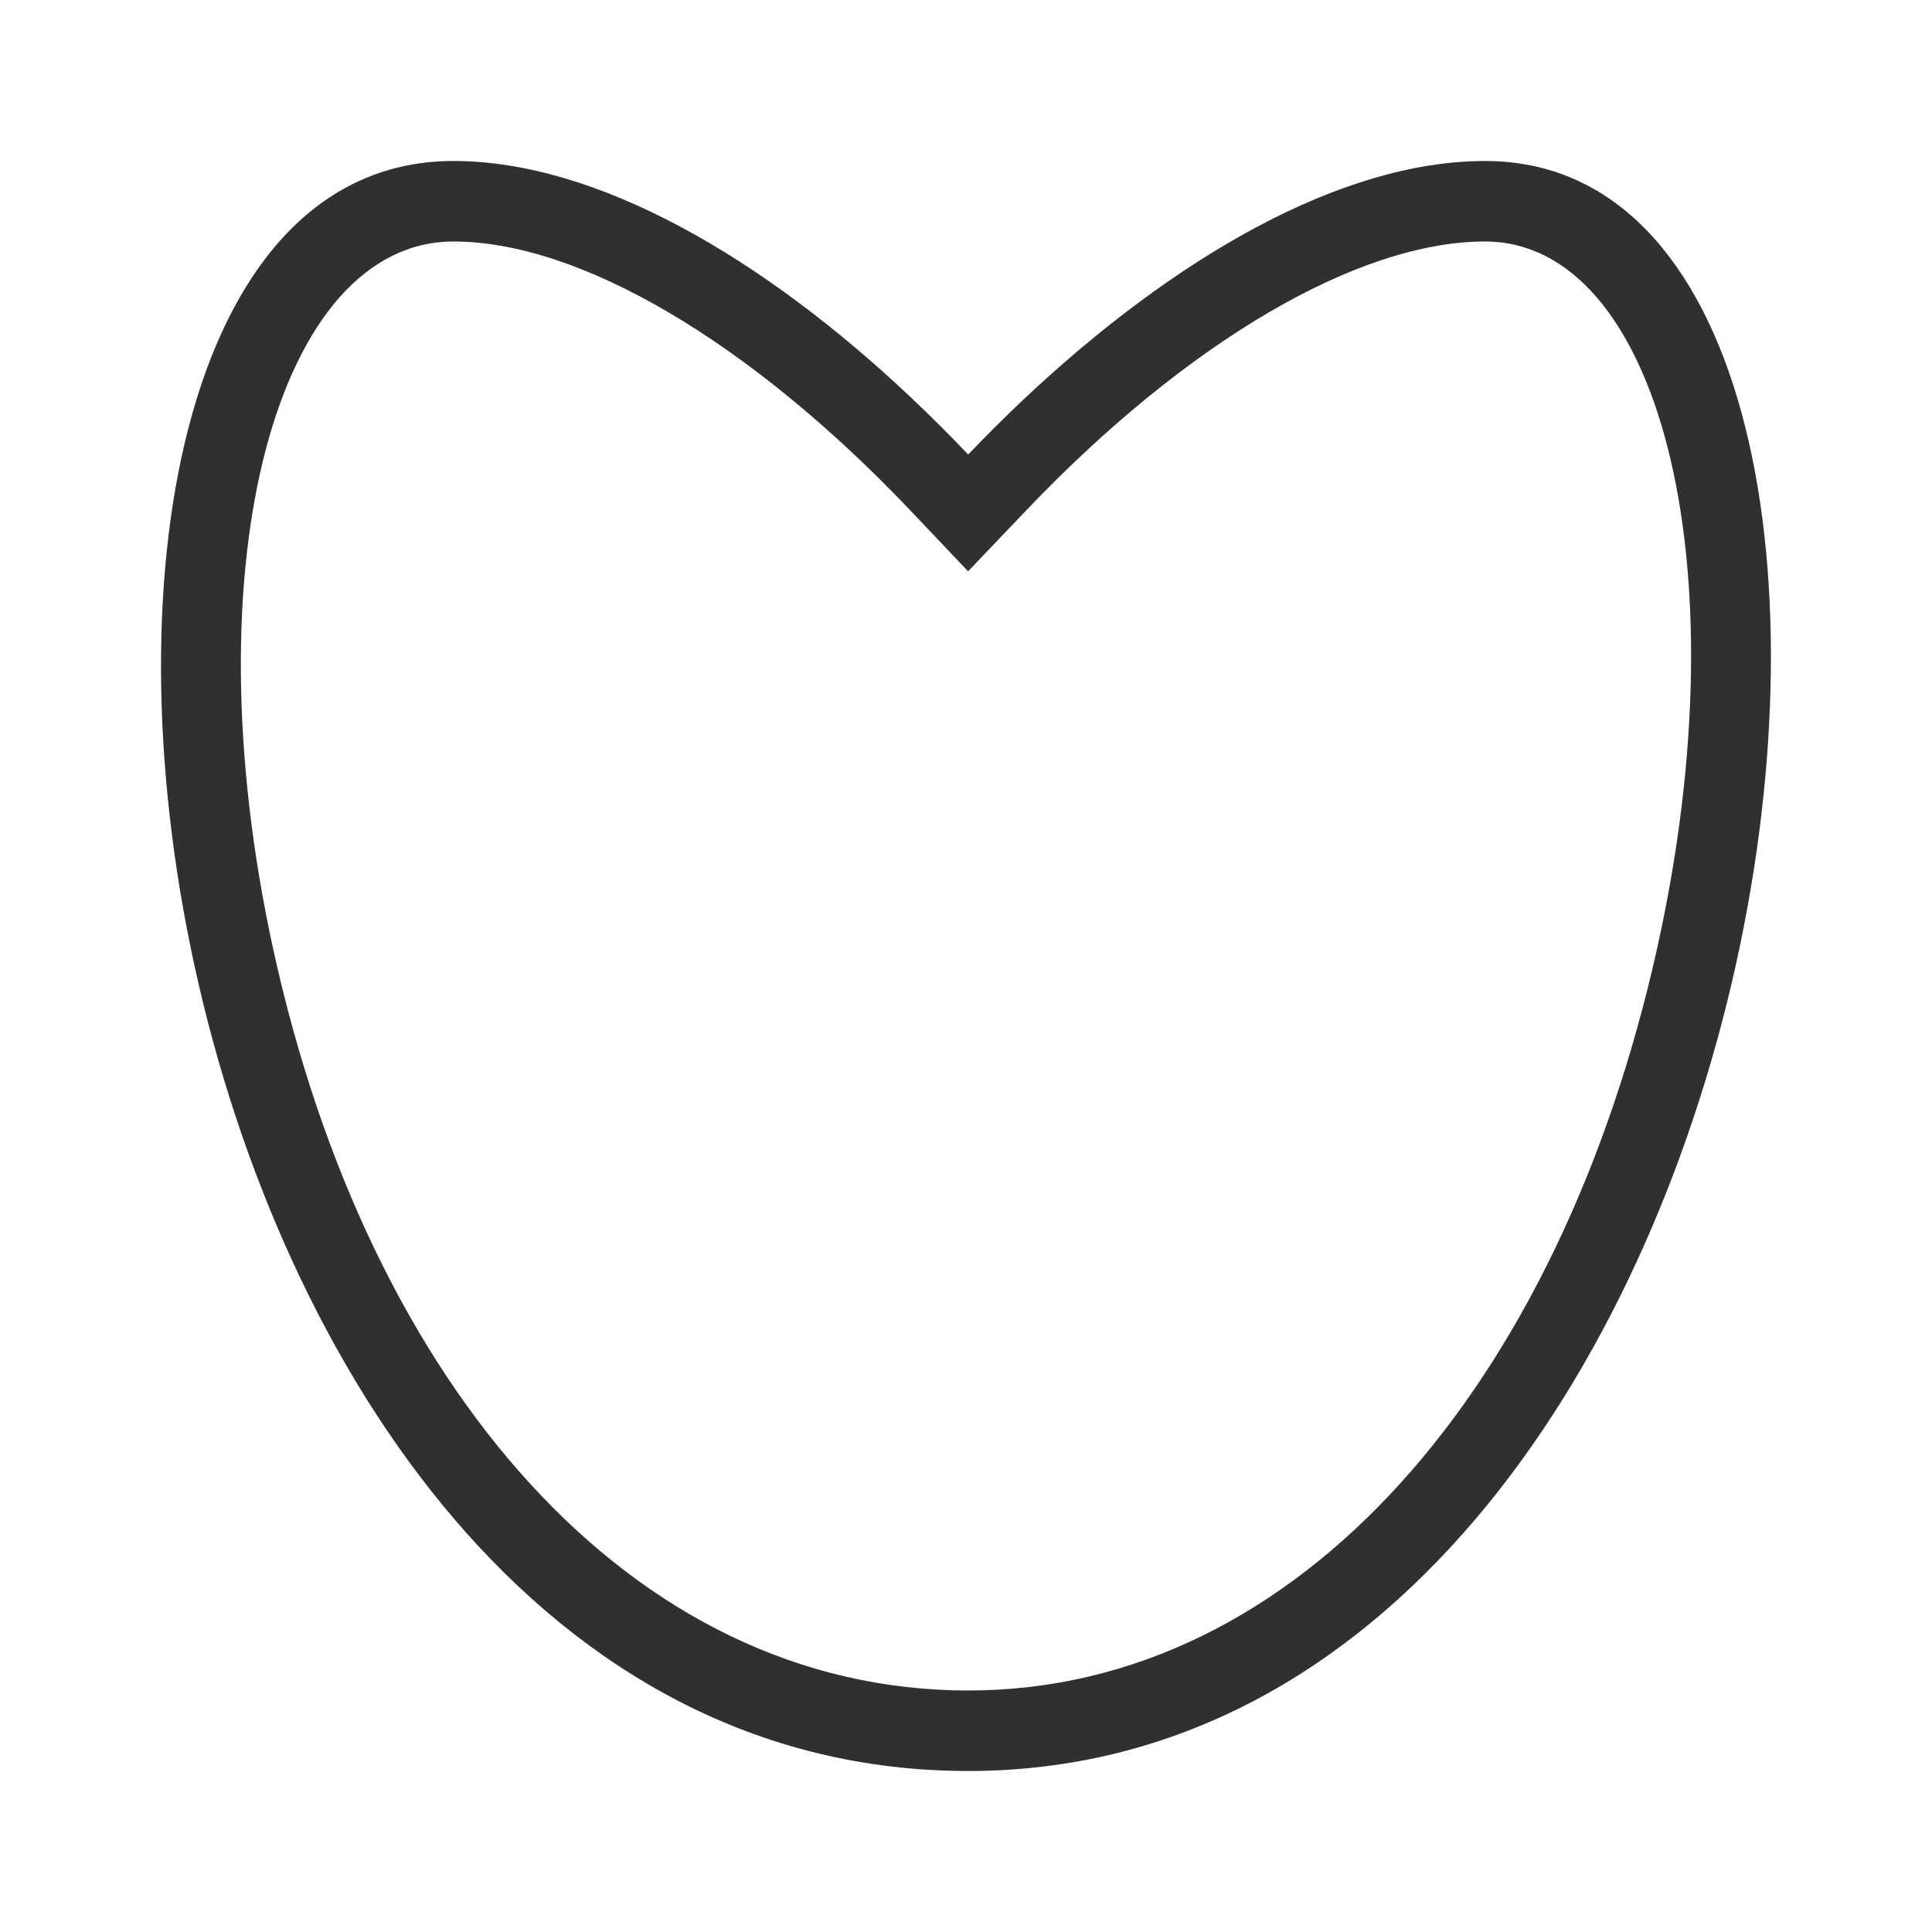 <svg width="24" height="24" viewBox="0 0 24 24" version="1.1" xmlns="http://www.w3.org/2000/svg"><title>fill-rule-nonzero</title><path d="M5.633 3c-2.172 0-3.295 3.95-2.24 8.787C4.577 17.203 7.827 21 12.028 21c4.119 0 7.351-3.801 8.557-9.217C21.662 6.943 20.582 3 18.447 3c-1.58 0-3.706 1.25-5.696 3.337l-.725.76-.723-.762C9.32 4.25 7.205 3 5.633 3zm6.394 2.646c.227-.237.458-.467.693-.689C14.587 3.201 16.656 2 18.447 2c6.465 0 3.977 20-6.42 20C1.447 22-.889 2 5.633 2c1.784 0 3.844 1.2 5.686 2.94.251.238.482.469.708.706z" fill="#303030" fill-rule="nonzero" stroke="none" stroke-width="1"/></svg>